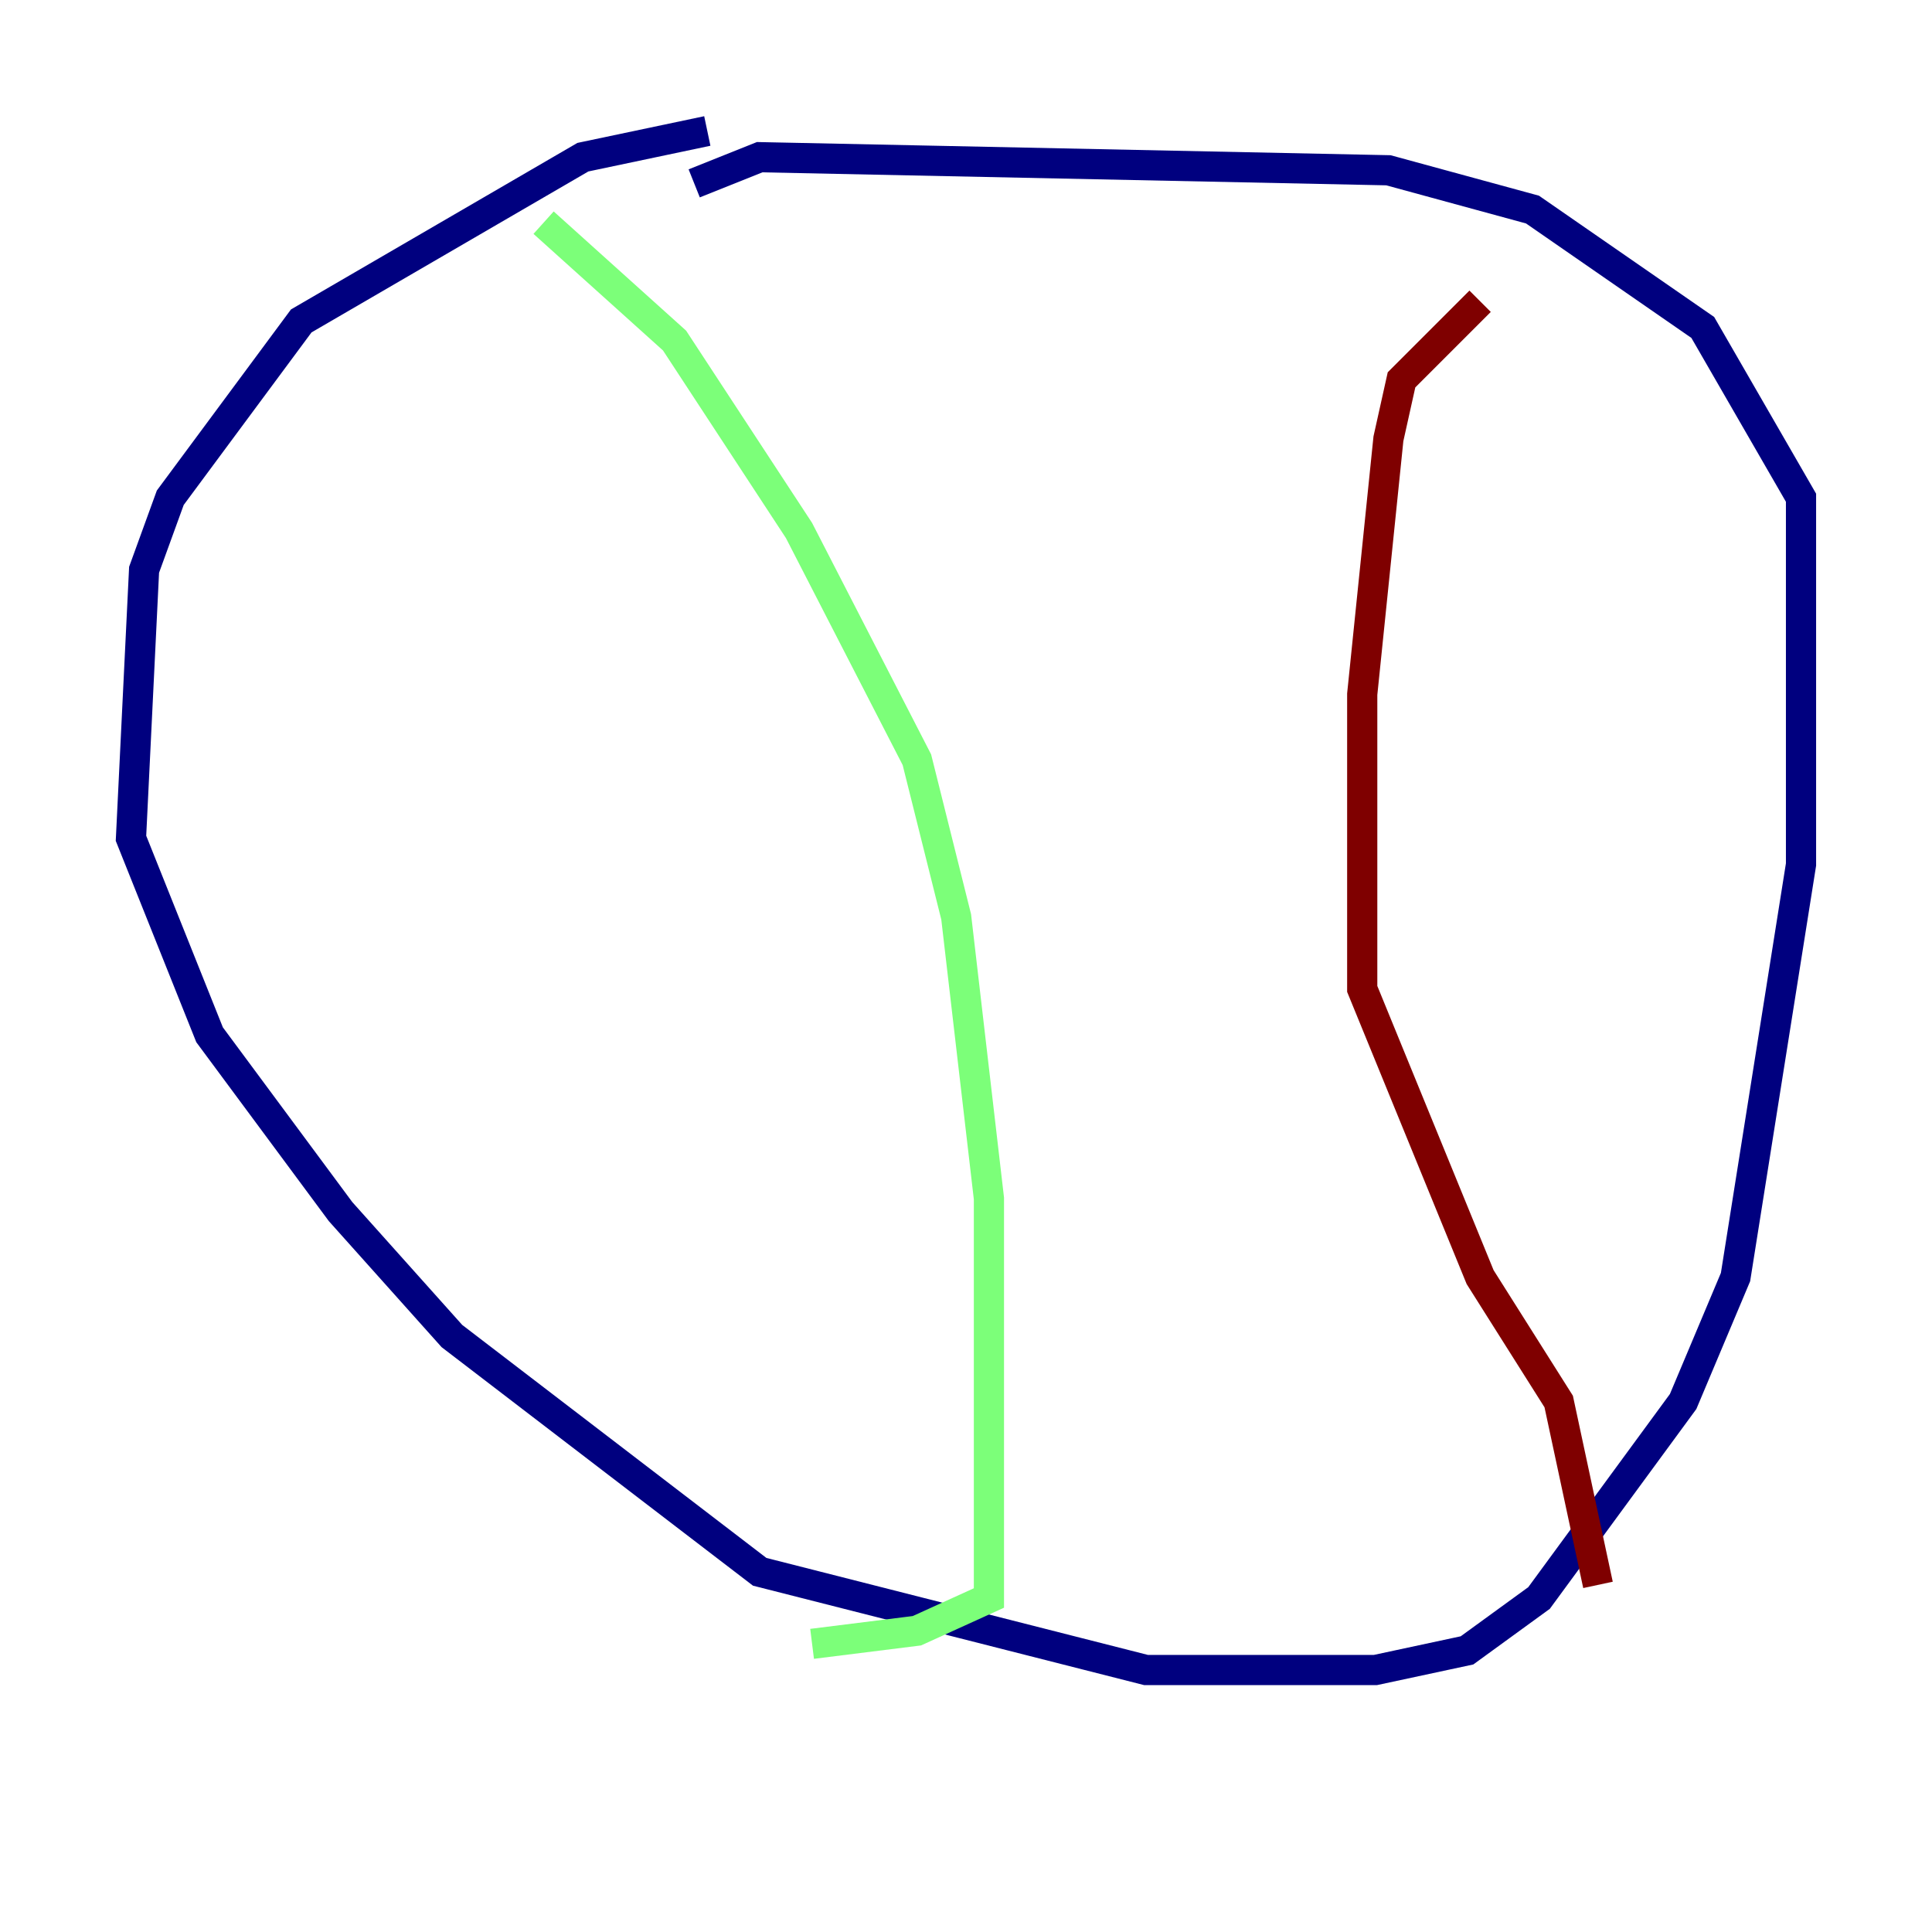 <?xml version="1.0" encoding="utf-8" ?>
<svg baseProfile="tiny" height="128" version="1.2" viewBox="0,0,128,128" width="128" xmlns="http://www.w3.org/2000/svg" xmlns:ev="http://www.w3.org/2001/xml-events" xmlns:xlink="http://www.w3.org/1999/xlink"><defs /><polyline fill="none" points="46.861,8.678 38.617,10.414 19.959,21.261 11.281,32.976 9.546,37.749 8.678,55.539 13.885,68.556 22.563,80.271 29.939,88.515 50.332,104.136 75.932,110.644 91.119,110.644 97.193,109.342 101.966,105.871 111.512,92.854 114.983,84.61 119.322,57.275 119.322,32.976 112.814,21.695 101.532,13.885 91.986,11.281 50.332,10.414 45.993,12.149" stroke="#00007f" stroke-width="2" /><polyline fill="none" points="36.014,14.752 44.691,22.563 52.936,35.146 60.746,50.332 63.349,60.746 65.519,79.403 65.519,105.871 60.746,108.041 53.803,108.909" stroke="#7cff79" stroke-width="2" /><polyline fill="none" points="98.061,19.959 92.854,25.166 91.986,29.071 90.251,45.993 90.251,65.519 98.061,84.61 103.268,92.854 105.871,105.003" stroke="#7f0000" stroke-width="2" /></svg>
